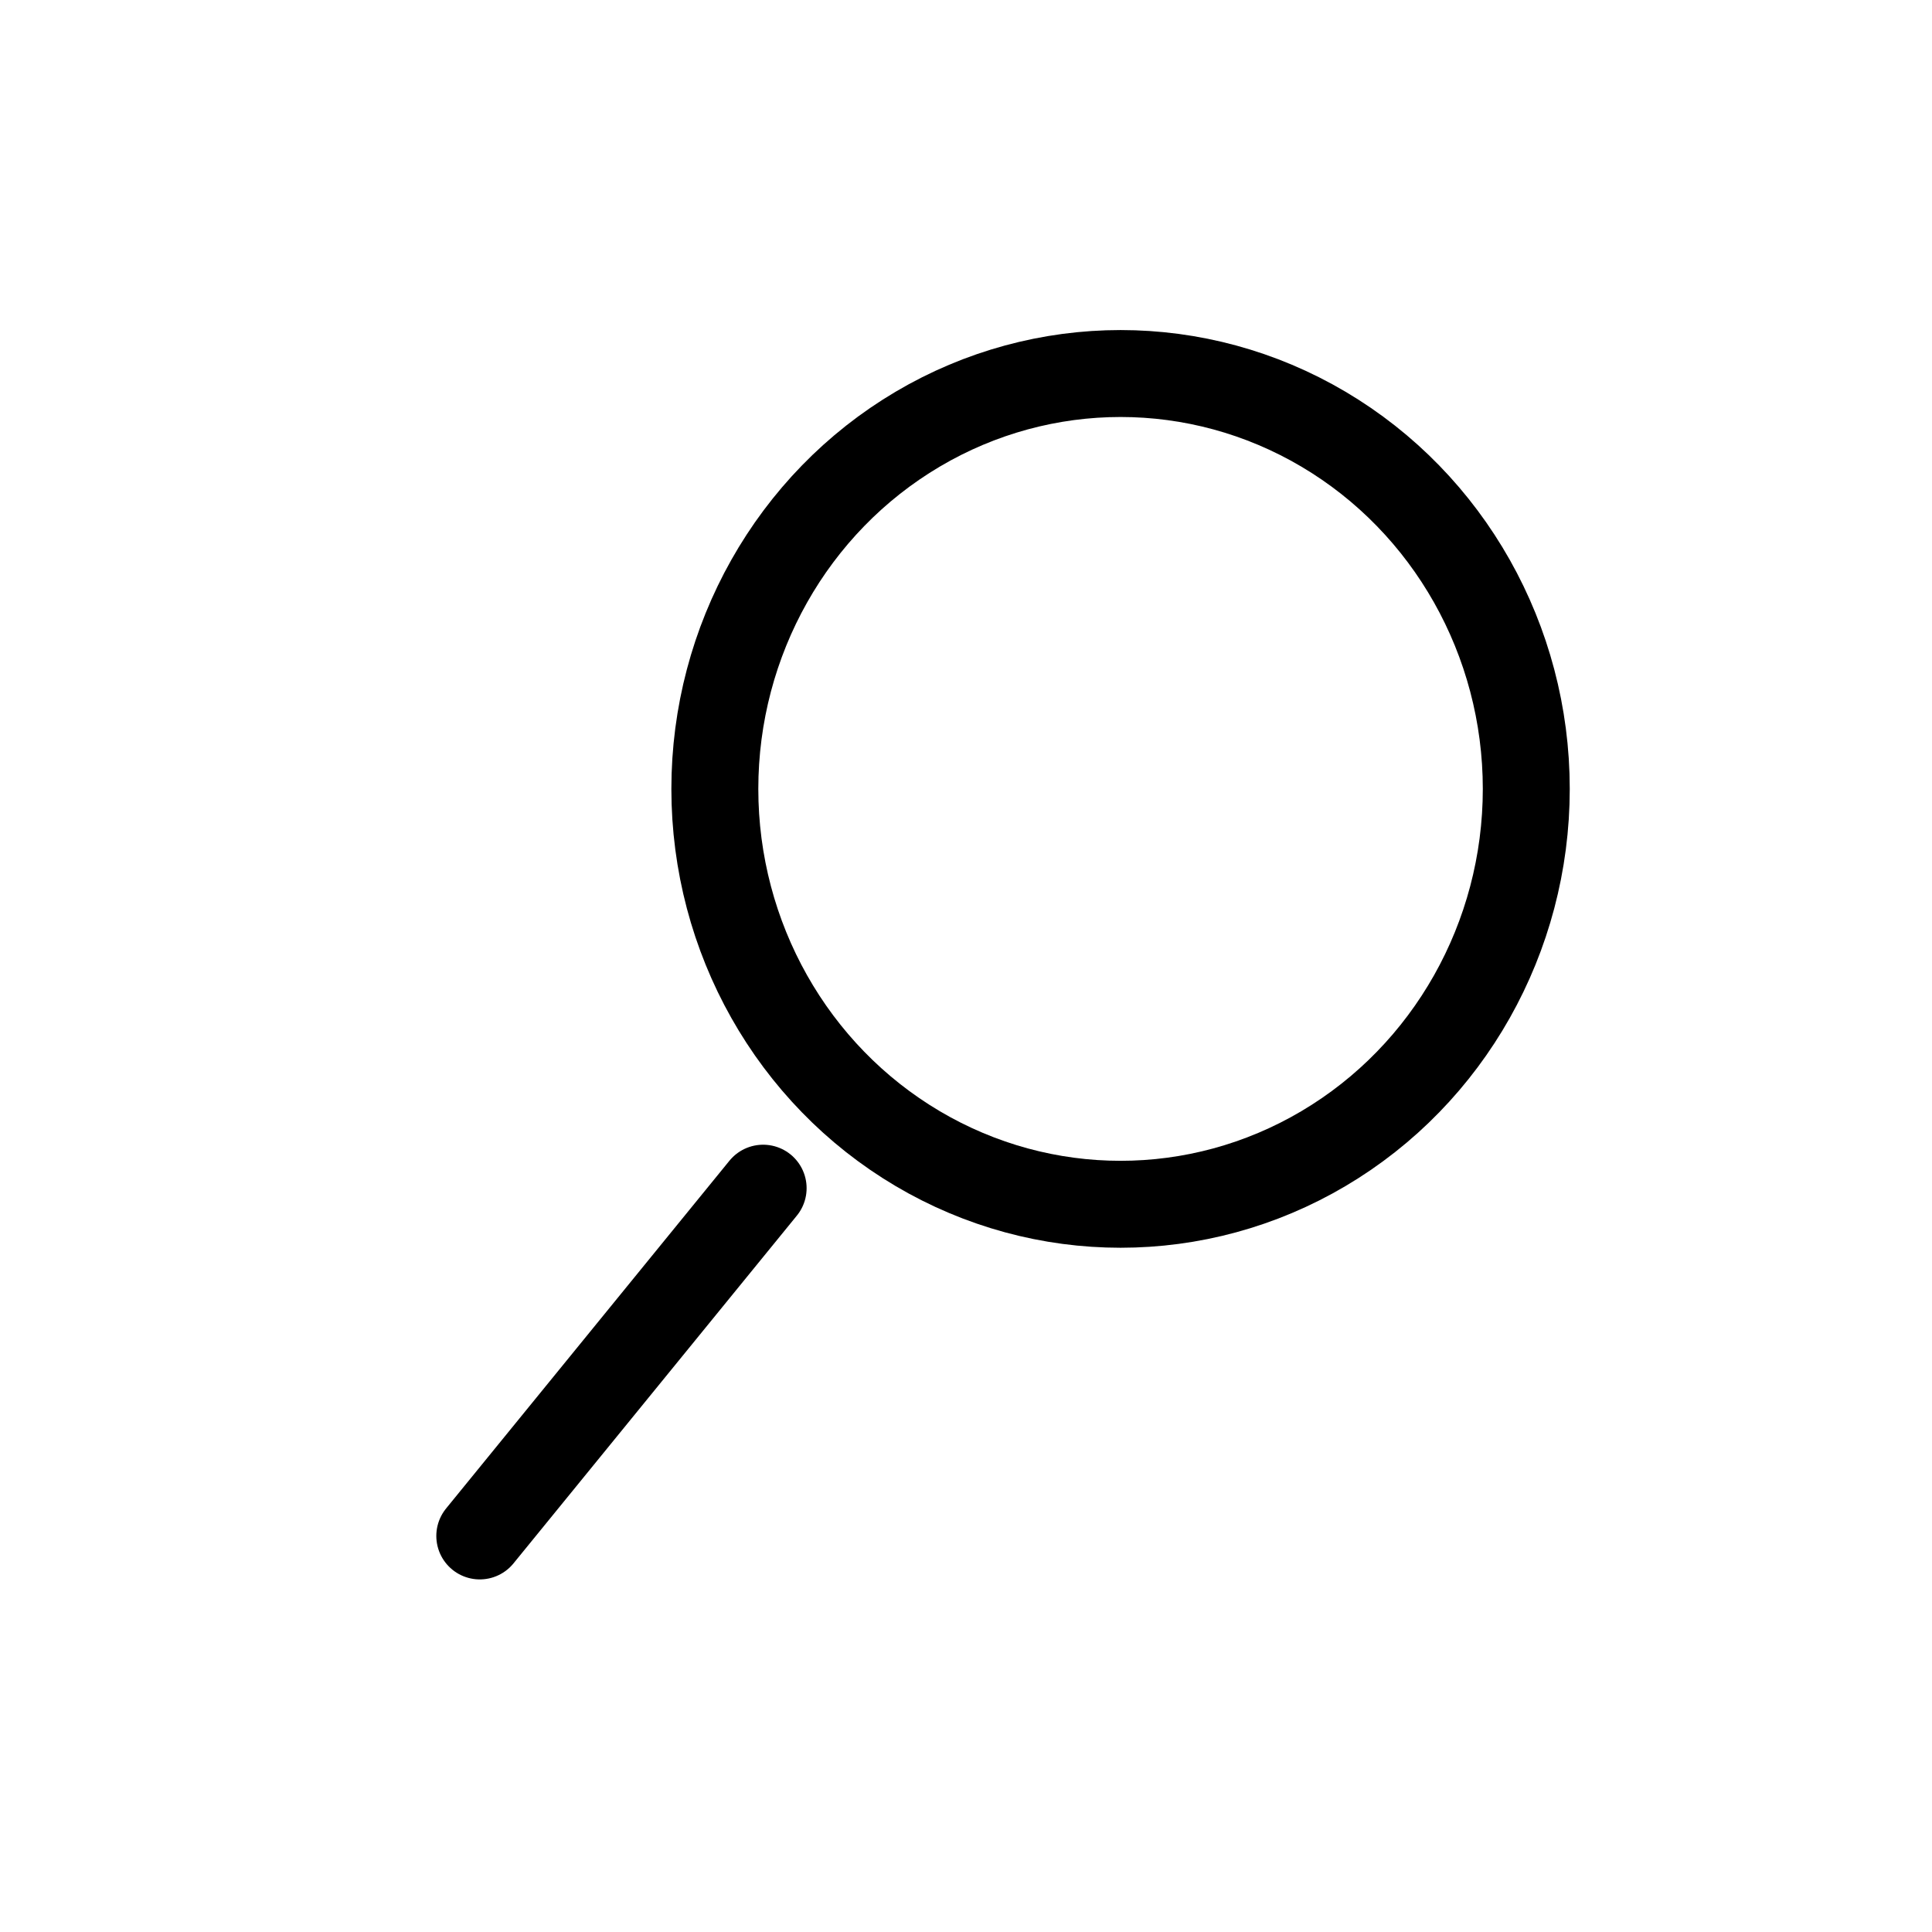 <svg width="200" height="200" xmlns="http://www.w3.org/2000/svg" xmlns:svg="http://www.w3.org/2000/svg">
 <!-- Created with SVG-edit - http://svg-edit.googlecode.com/ -->
 <g>
  <title>Layer 1</title>
  <ellipse fill="none" stroke-width="9" cx="116" cy="81.667" id="svg_2" rx="42" ry="43" fill-opacity="0" stroke="#000000" stroke-linecap="round"/>
  <line fill="none" stroke="#000000" stroke-width="9" stroke-dasharray="null" stroke-linejoin="round" stroke-linecap="round" fill-opacity="0" x1="79" y1="123" x2="49.667" y2="159" id="svg_4"/>
 </g>
</svg>
